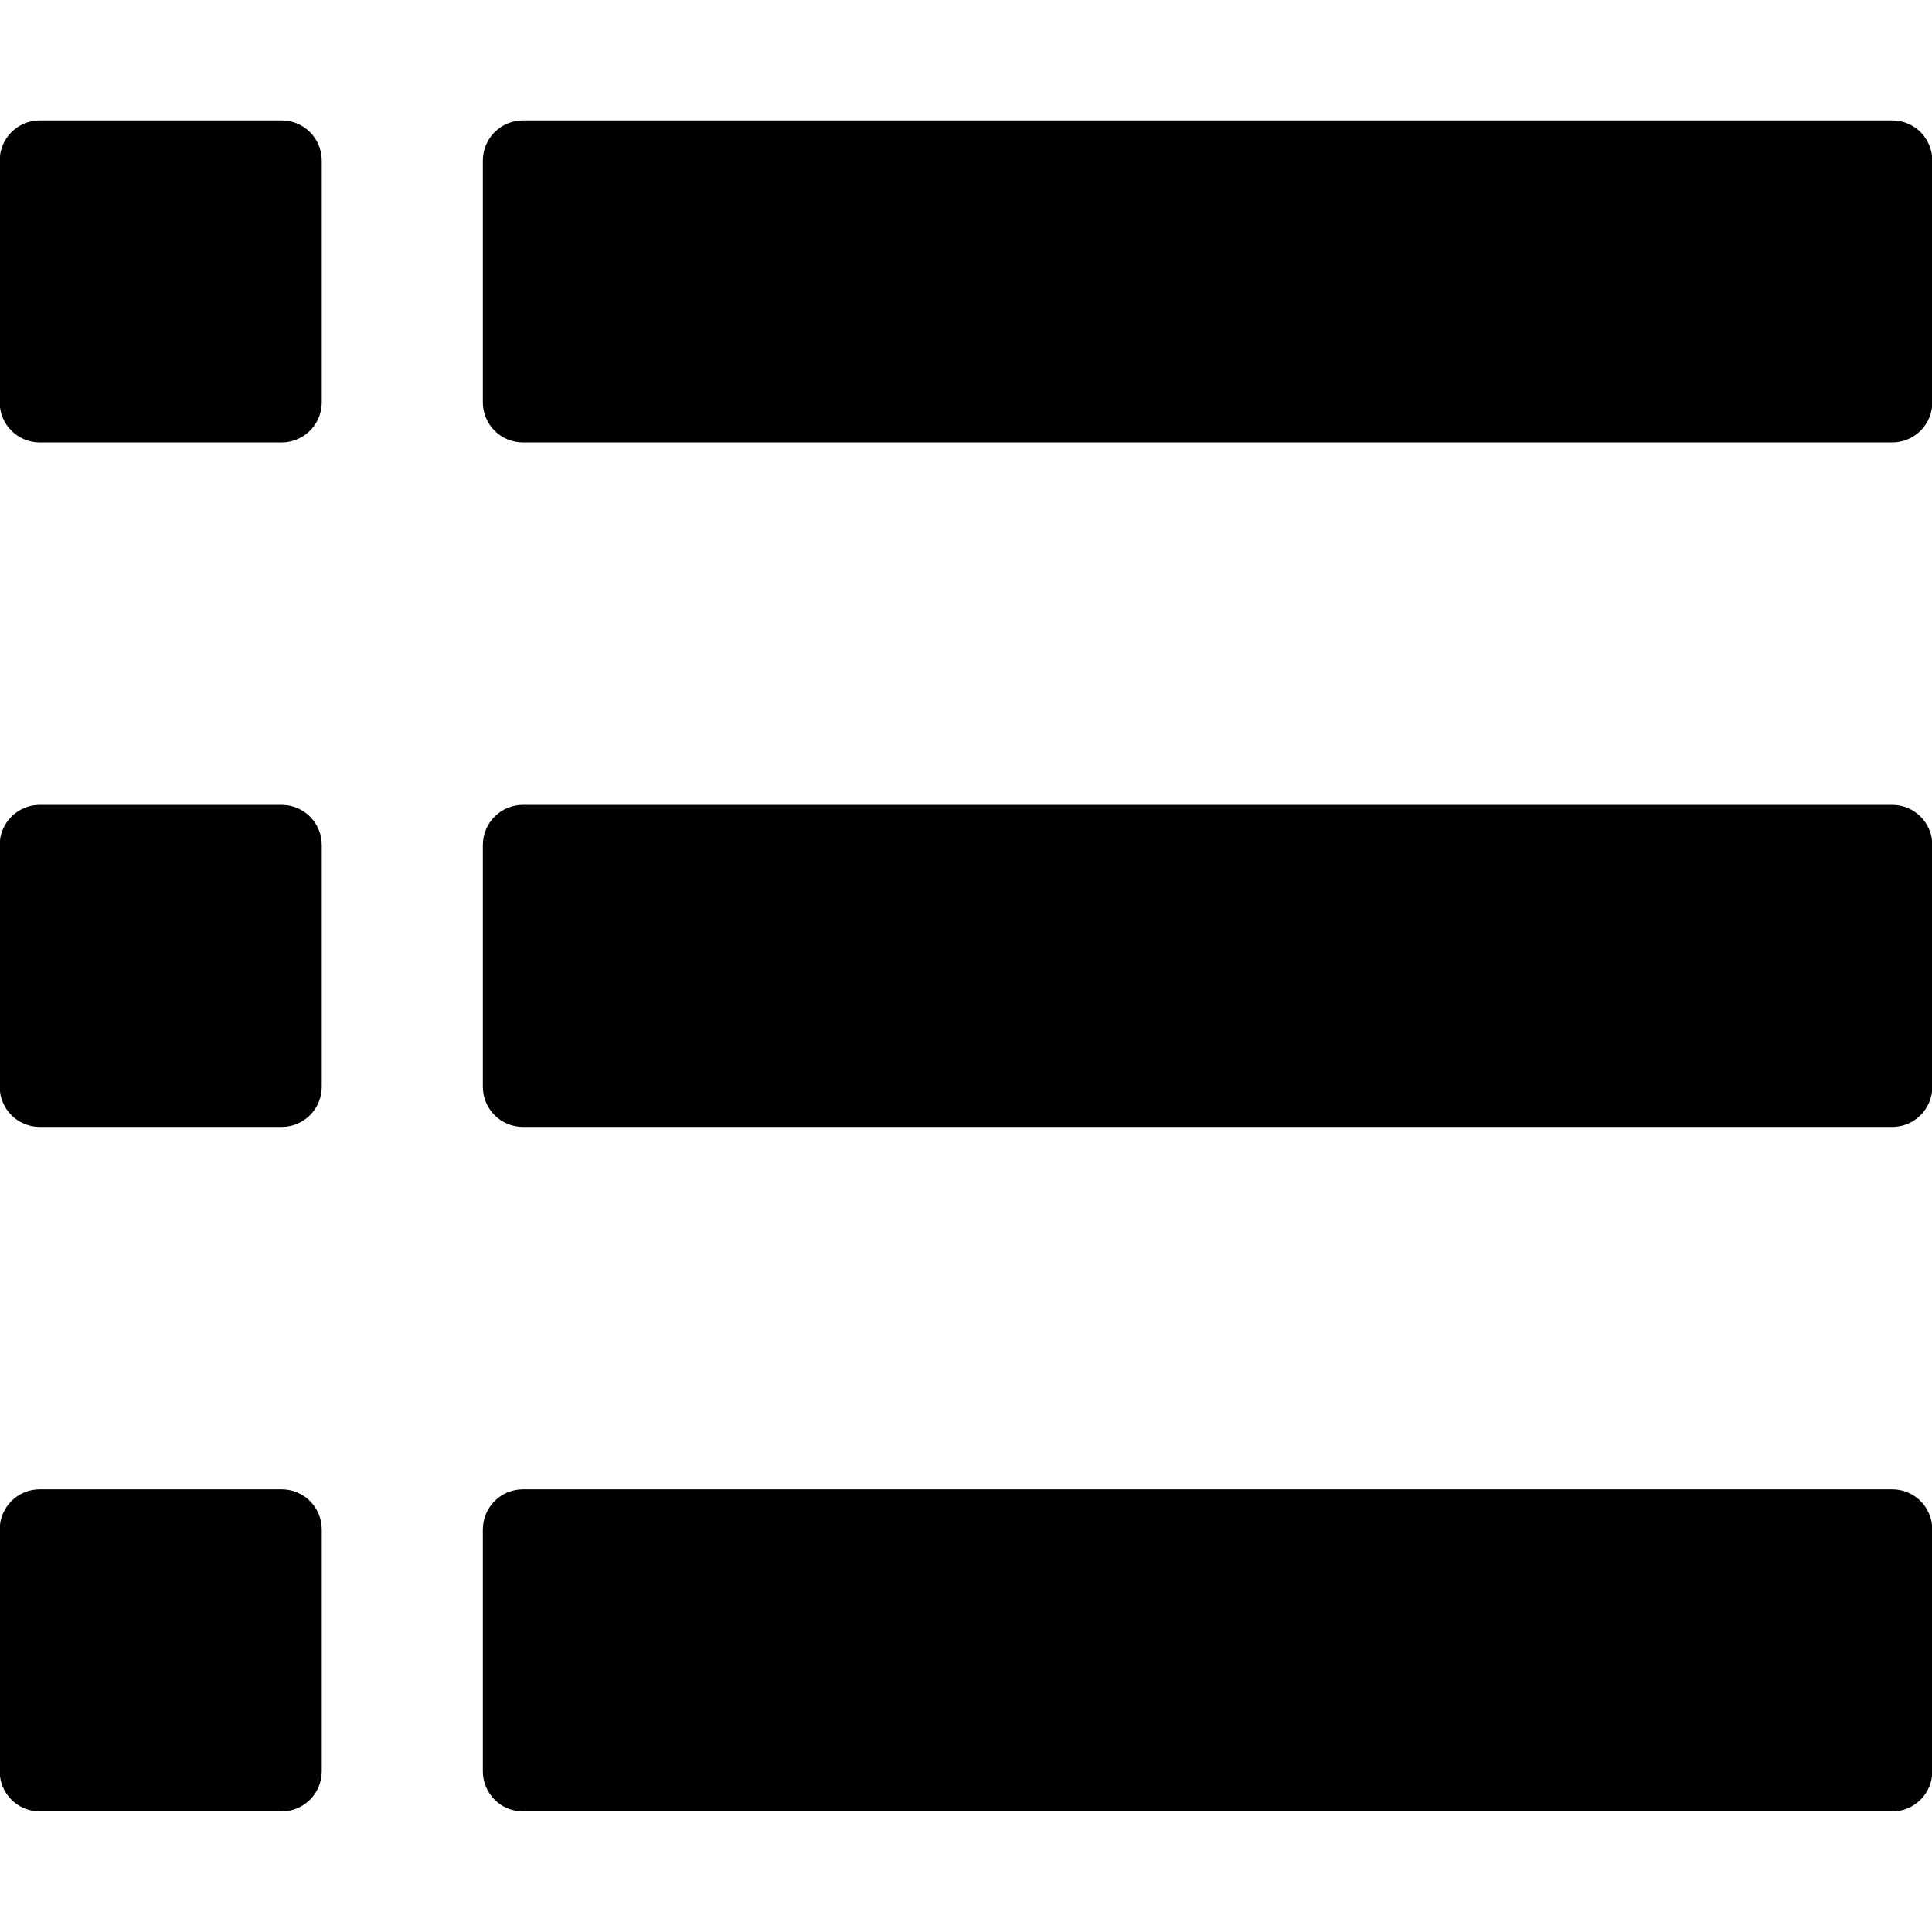 <?xml version="1.0" encoding="utf-8"?>
<!DOCTYPE svg PUBLIC "-//W3C//DTD SVG 1.1//EN" "http://www.w3.org/Graphics/SVG/1.1/DTD/svg11.dtd">
<svg version="1.1" id="icon-nav-page" xmlns="http://www.w3.org/2000/svg" xmlns:xlink="http://www.w3.org/1999/xlink" x="0px" y="0px"
	 width="48px" height="48px" viewBox="0 0 48 48" enable-background="new 0 0 48 48" xml:space="preserve">
<path class="item" d="M48.008,9.993V3.991c0-0.556-0.444-1-1-1H12.996c-0.556,0-1,0.445-1,1v6.002c0,0.556,0.445,1,1,1h34.012
	C47.563,10.993,48.008,10.548,48.008,9.993z M48.008,26.998v-6.001c0-0.556-0.444-1-1-1H12.996c-0.556,0-1,0.445-1,1v6.001
	c0,0.556,0.445,1.001,1,1.001h34.012C47.563,27.999,48.008,27.554,48.008,26.998z M48.008,44.005v-6.003
	c0-0.556-0.444-1.001-1-1.001H12.996c-0.556,0-1,0.445-1,1.001v6.003c0,0.555,0.445,1,1,1h34.012
	C47.563,45.005,48.008,44.56,48.008,44.005z M7.994,9.993V3.991c0-0.556-0.445-1-1-1H0.992c-0.556,0-1,0.445-1,1v6.002
	c0,0.556,0.445,1,1,1h6.002C7.549,10.993,7.994,10.548,7.994,9.993z M7.994,26.998v-6.001c0-0.556-0.445-1-1-1H0.992
	c-0.556,0-1,0.445-1,1v6.001c0,0.556,0.445,1.001,1,1.001h6.002C7.549,27.999,7.994,27.554,7.994,26.998z M7.994,44.005v-6.003
	c0-0.556-0.445-1.001-1-1.001H0.992c-0.556,0-1,0.445-1,1.001v6.003c0,0.555,0.445,1,1,1h6.002
	C7.549,45.005,7.994,44.56,7.994,44.005z"/>
</svg>
